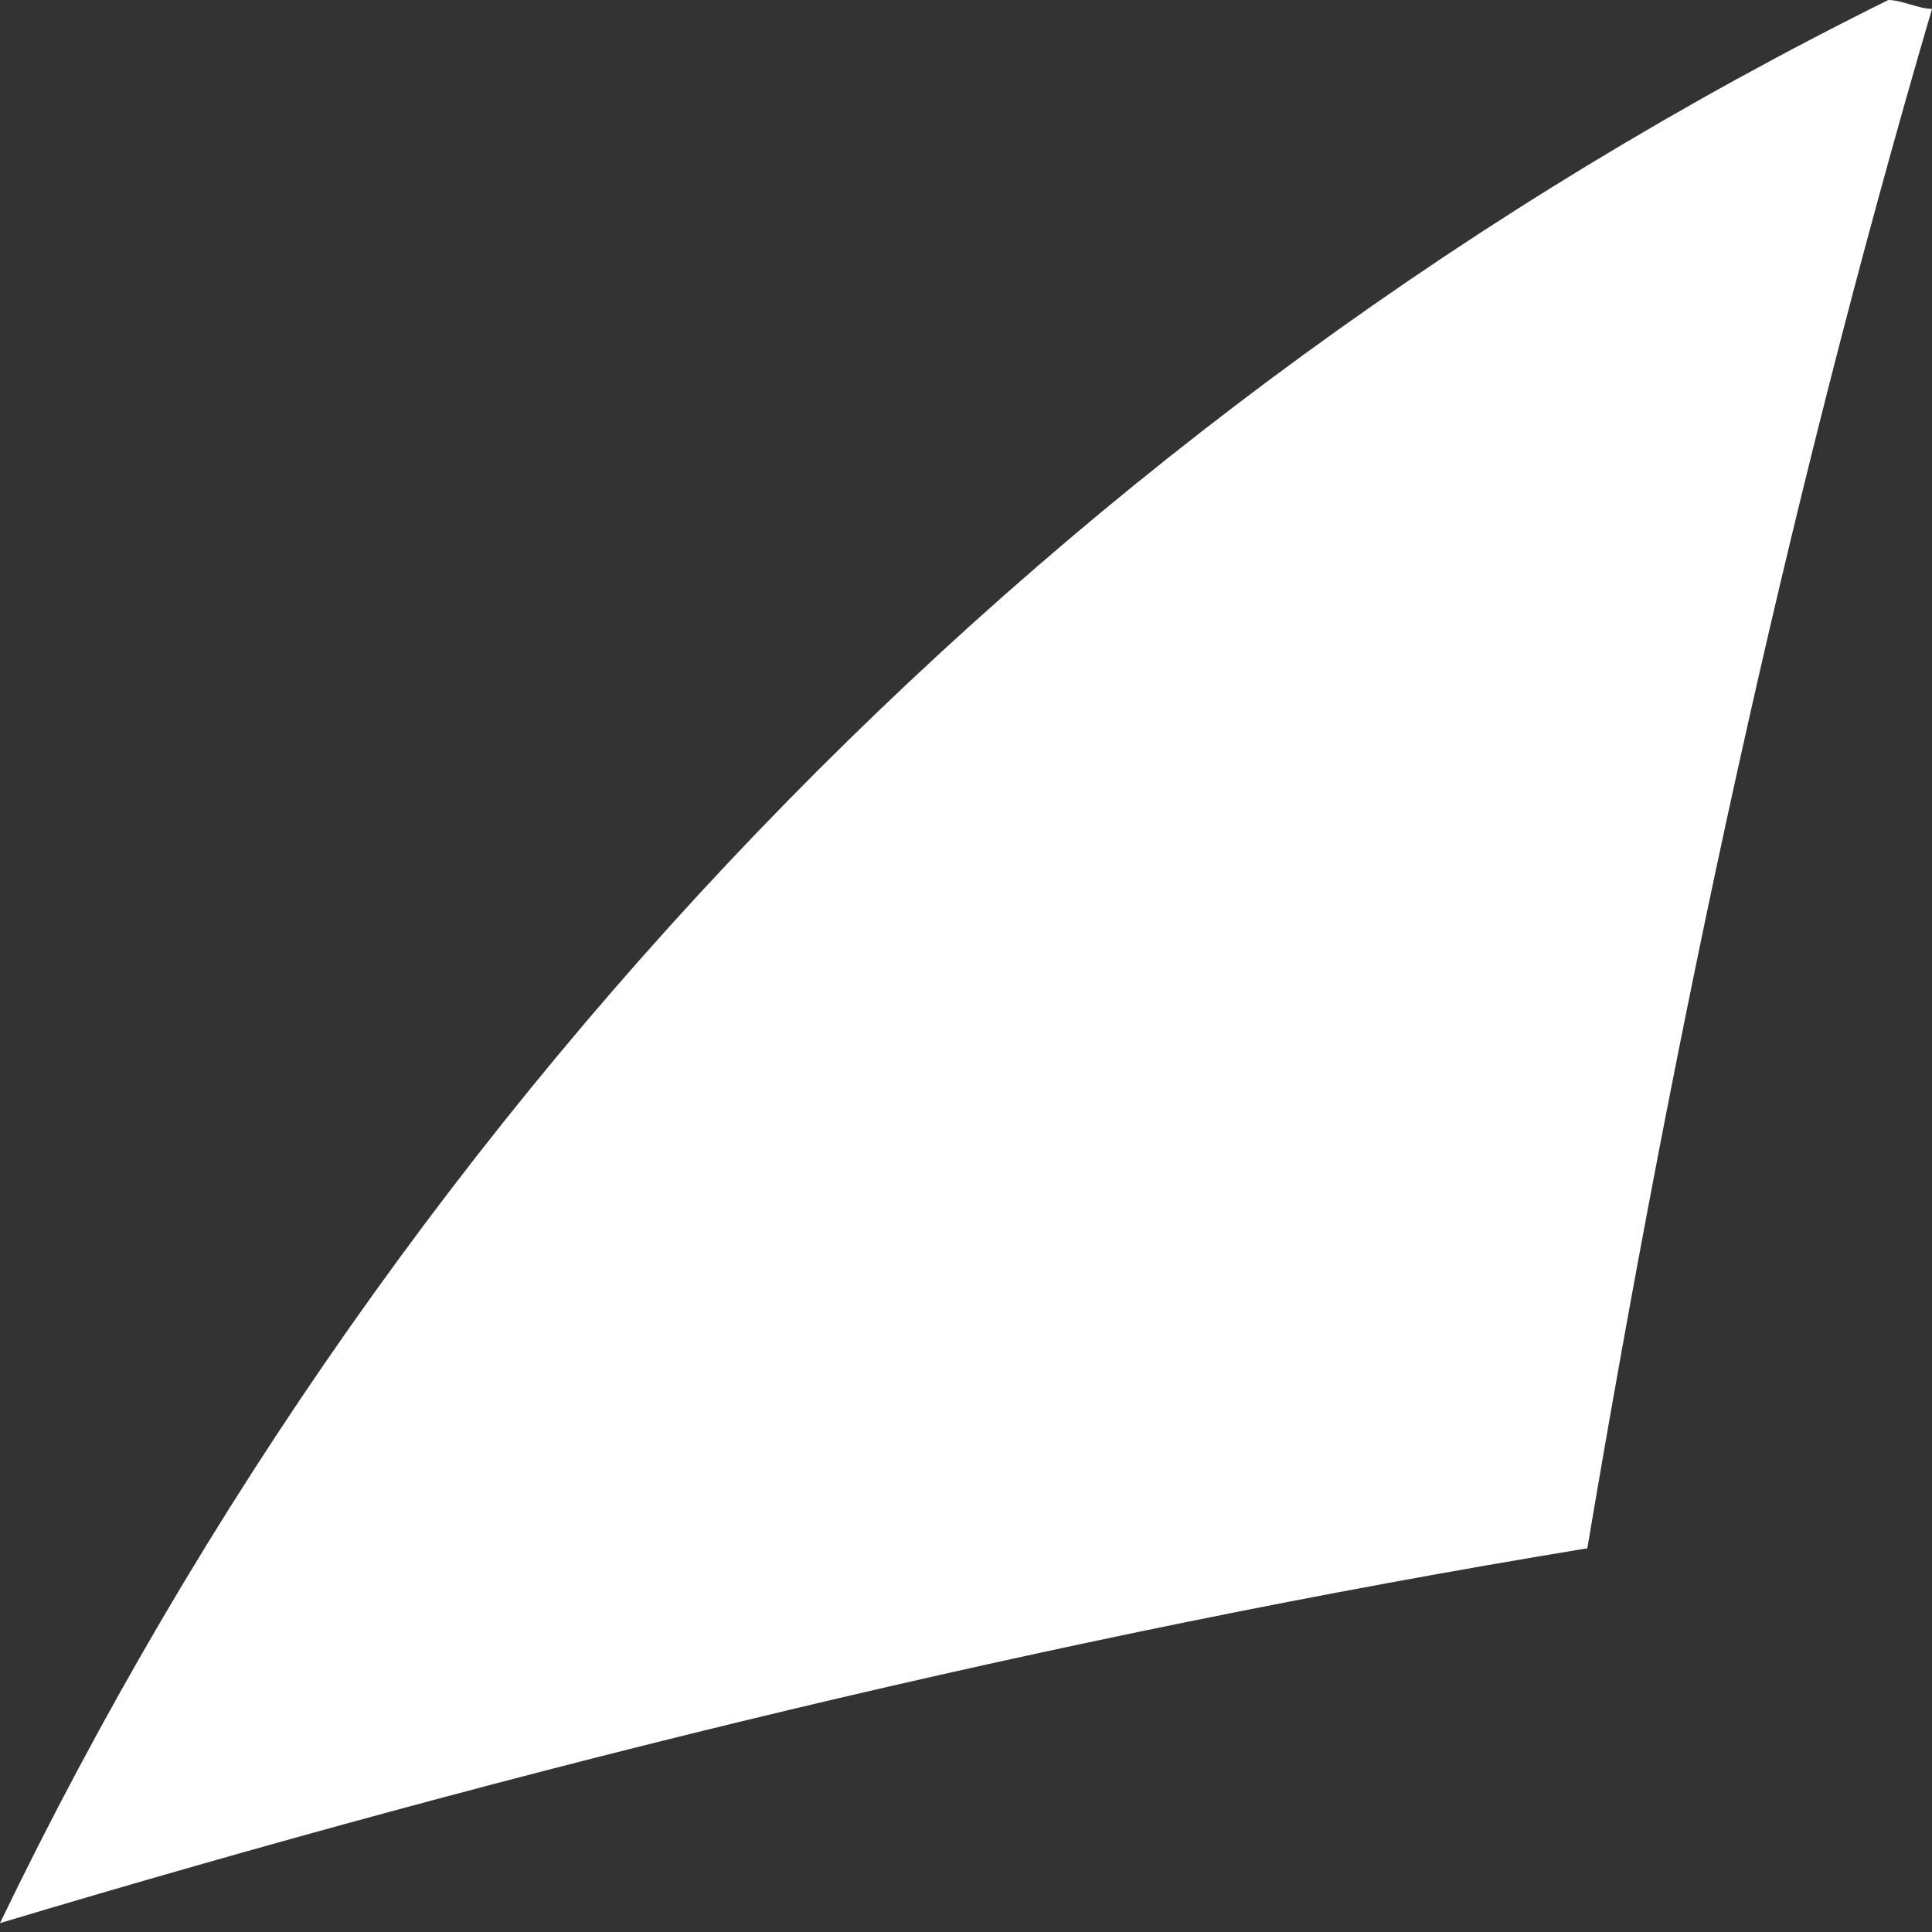 <svg width="5" height="5" viewBox="0 0 5 5" fill="none" xmlns="http://www.w3.org/2000/svg">
<rect x="0" y="0" width="5" height="5" fill="#333333" stroke="none"/>
<path d="M0 4.977C1.354 4.571 2.731 4.233 4.108 4.007C4.334 2.664 4.616 1.332 5 0.023C4.966 0.023 4.921 0 4.887 0C2.765 1.05 1.038 2.822 0 4.977Z" fill="white"/>
</svg>
